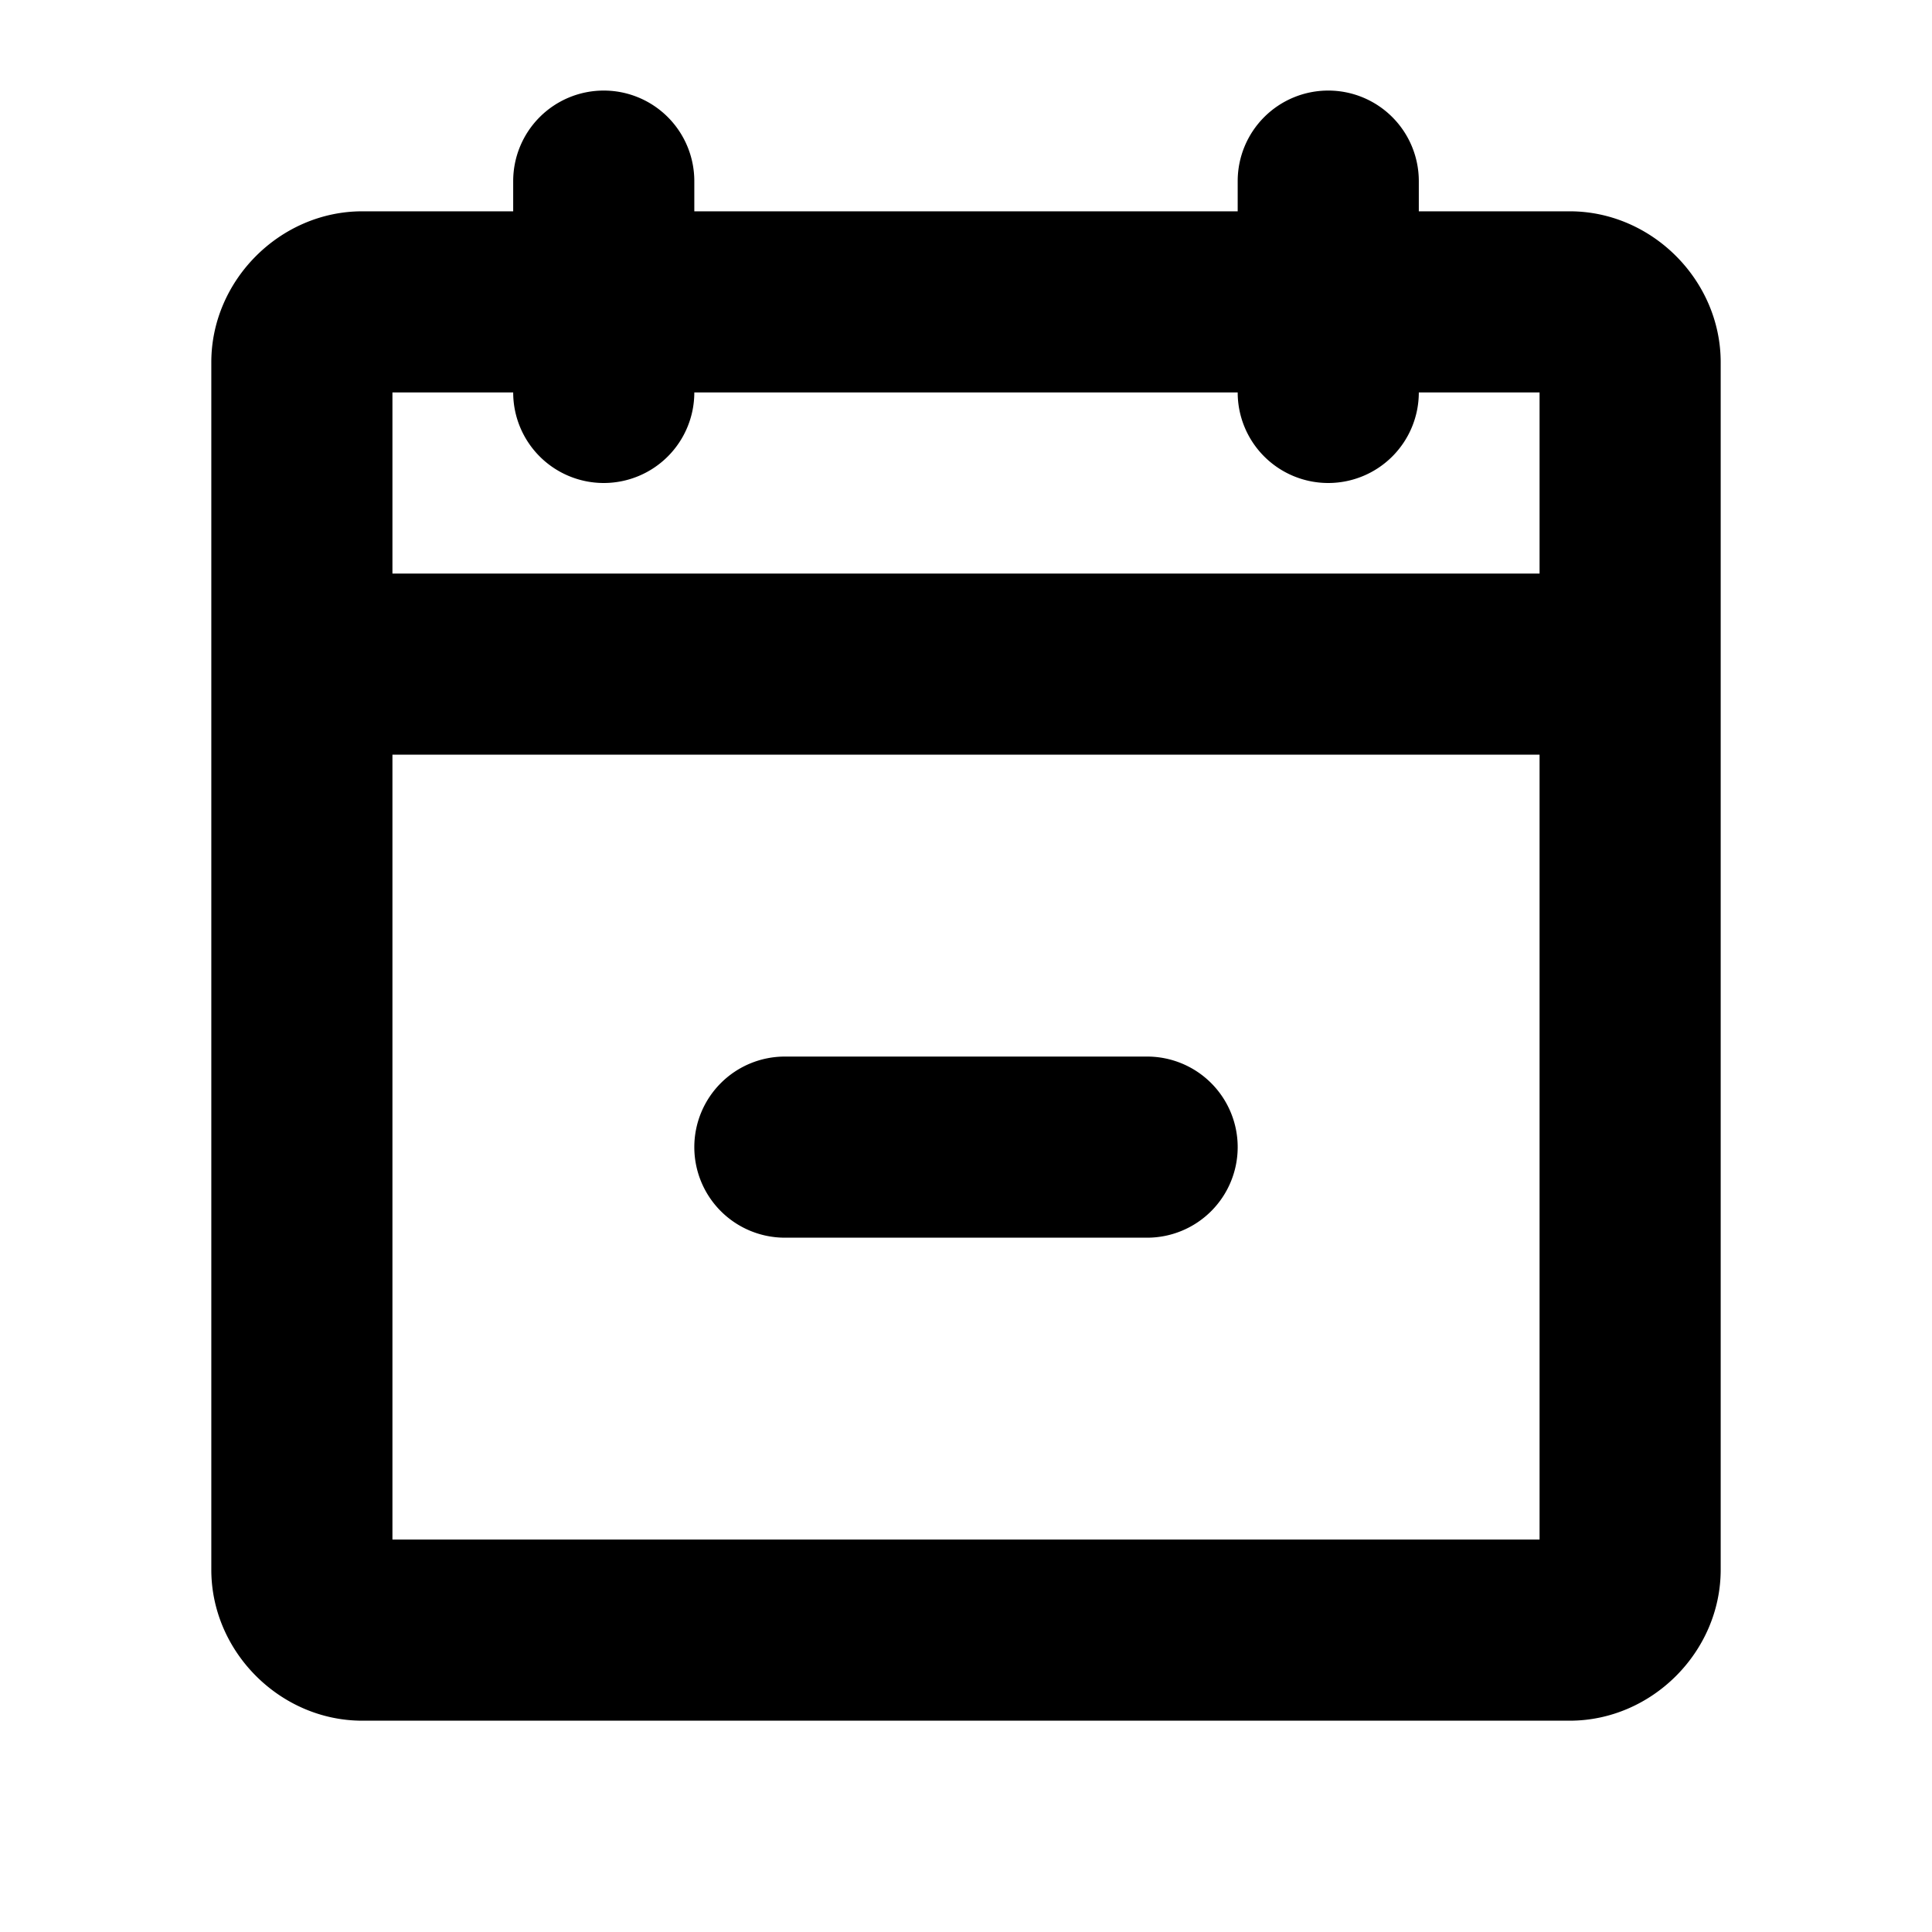 <svg xmlns="http://www.w3.org/2000/svg" viewBox="0 0 256 256"><path d="M80 12a12 12 0 0 0-12 12v4H48c-10.872 0-20 9.128-20 20v160c0 10.872 9.128 20 20 20h160c10.872 0 20-9.128 20-20V48c0-10.872-9.128-20-20-20h-20v-4a12 12 0 0 0-12-12 12 12 0 0 0-12 12v4H92v-4a12 12 0 0 0-12-12zM52 52h16a12 12 0 0 0 12 12 12 12 0 0 0 12-12h72a12 12 0 0 0 12 12 12 12 0 0 0 12-12h16v24H52zm0 48h152v104H52zm52 40a12 12 0 0 0-12 12 12 12 0 0 0 12 12h48a12 12 0 0 0 12-12 12 12 0 0 0-12-12z"/></svg>